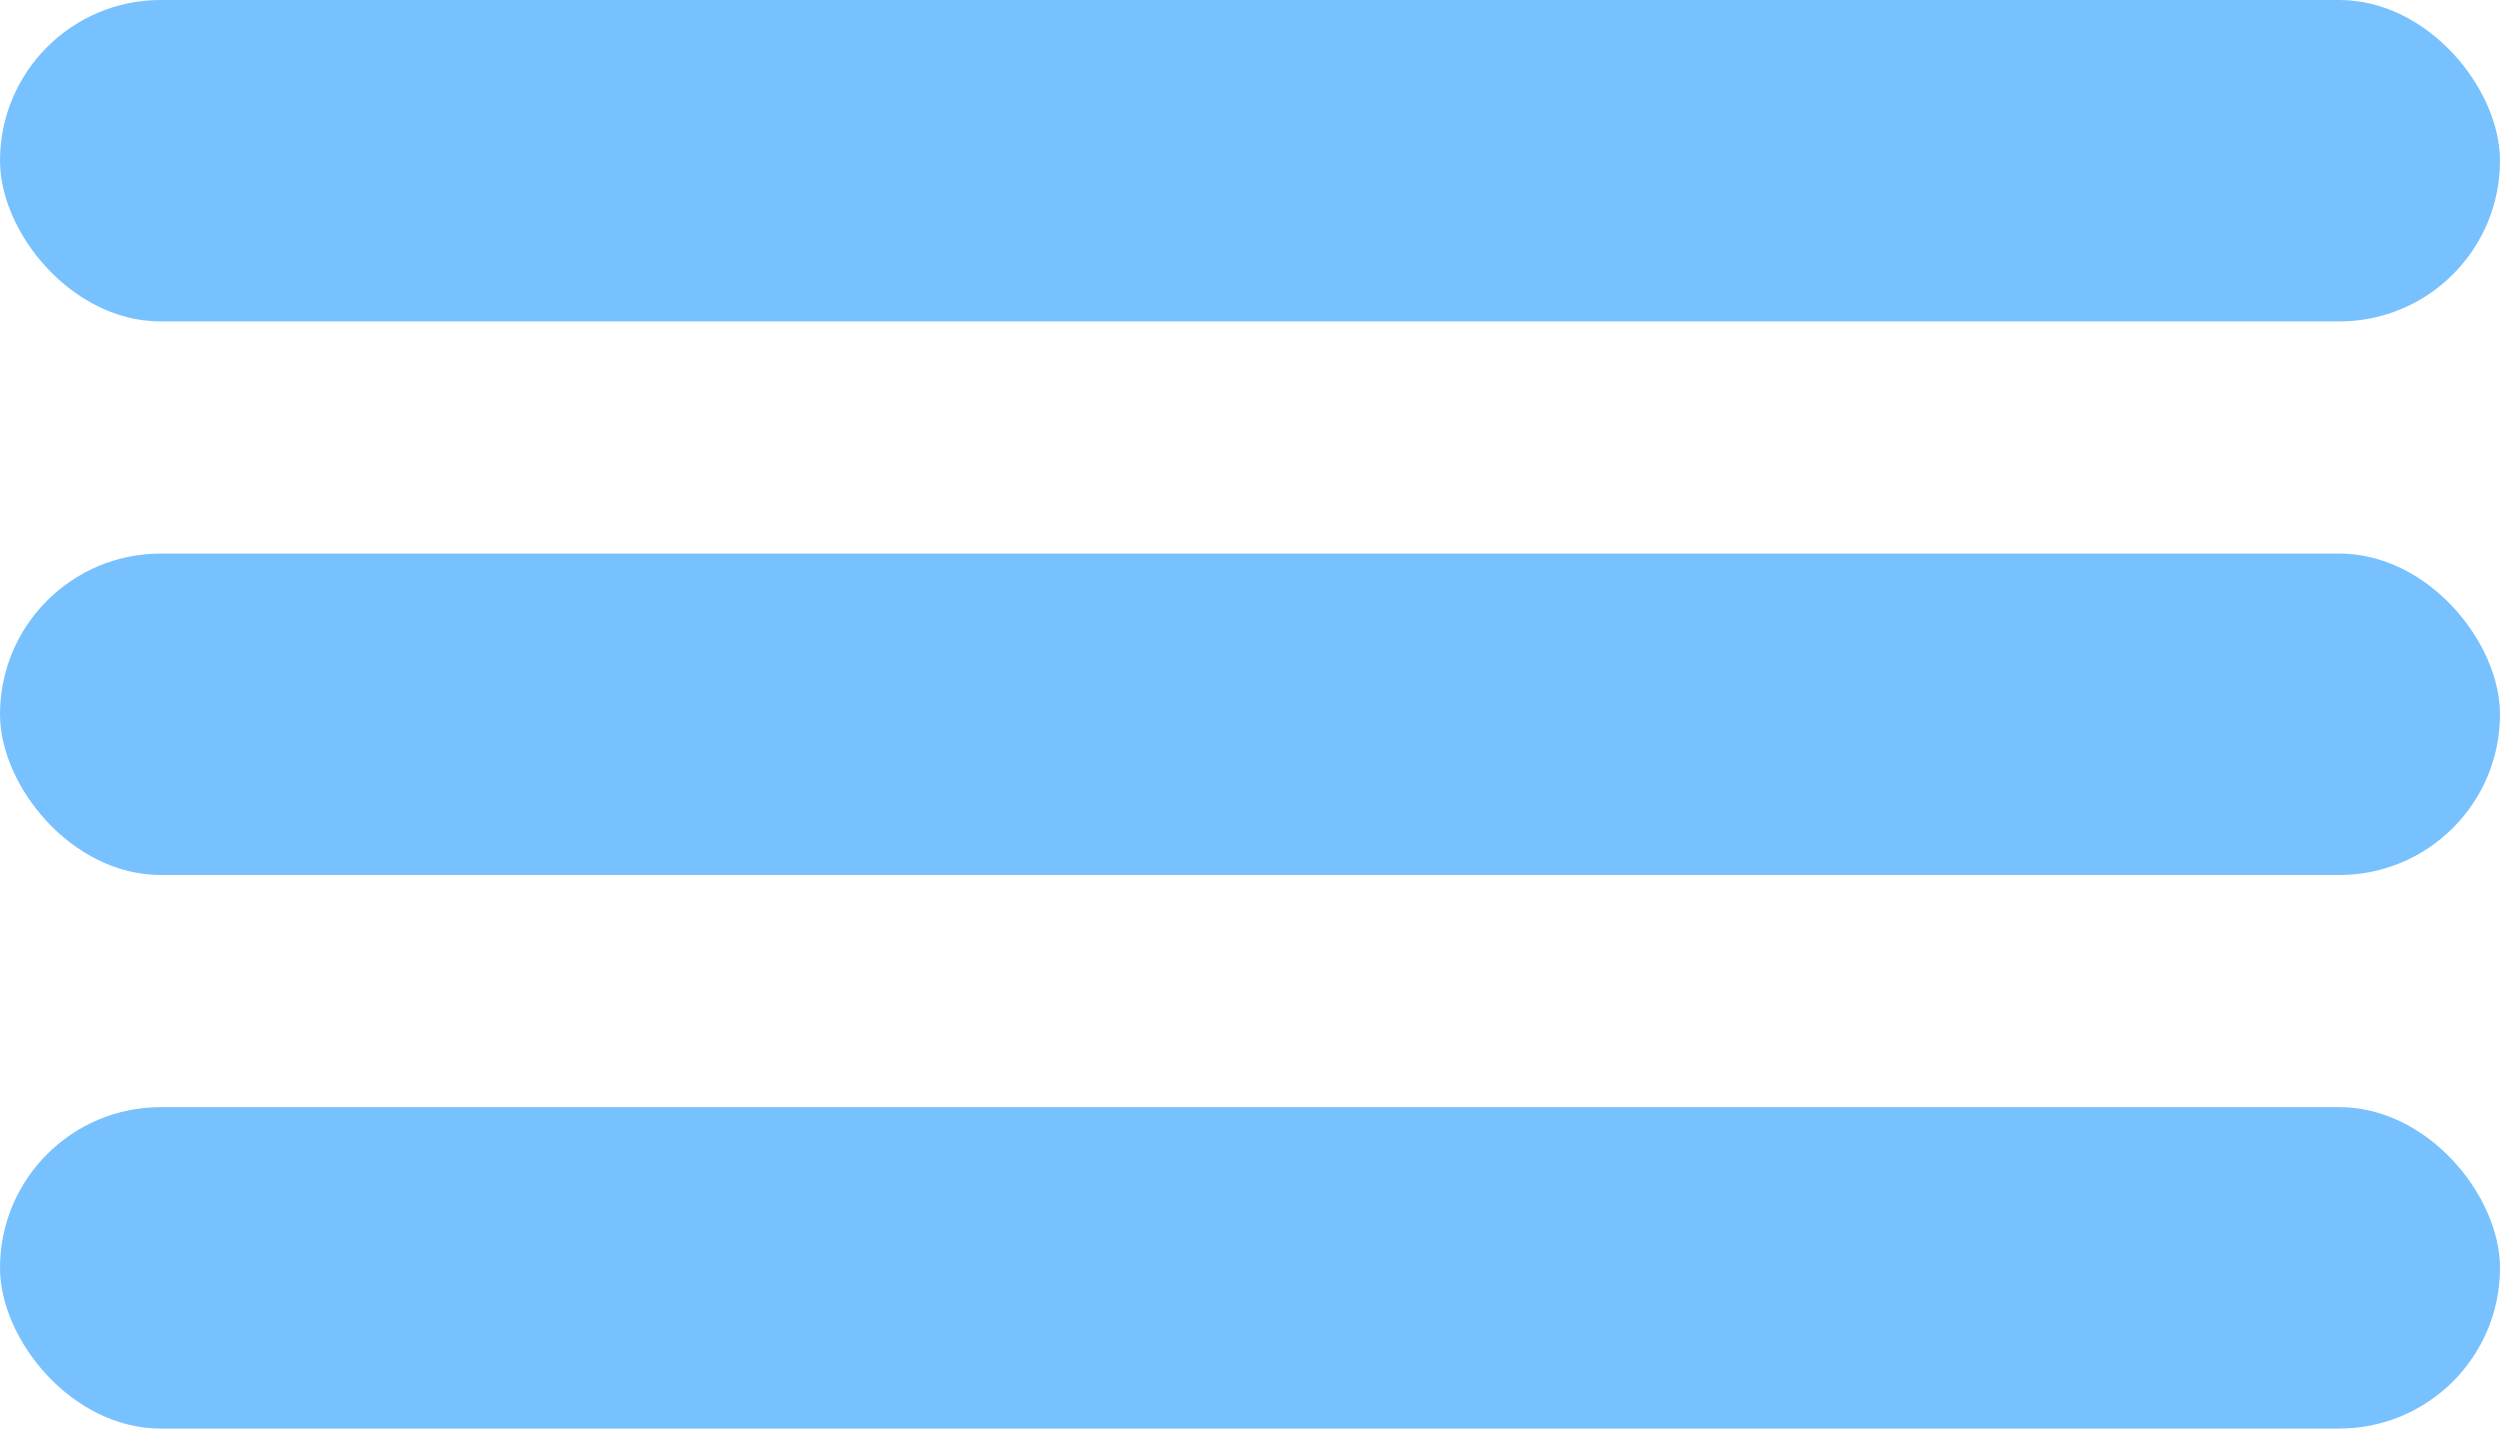 <svg xmlns="http://www.w3.org/2000/svg" width="140" height="80" viewBox="0 0 140 80">
  <g id="Group_6" data-name="Group 6" transform="translate(-10864 -1630)">
    <rect id="Rectangle_27" data-name="Rectangle 27" width="140" height="18" rx="9" transform="translate(10864 1630)" fill="#78c1ff"/>
    <rect id="Rectangle_28" data-name="Rectangle 28" width="140" height="18" rx="9" transform="translate(10864 1661)" fill="#78c1ff"/>
    <rect id="Rectangle_29" data-name="Rectangle 29" width="140" height="18" rx="9" transform="translate(10864 1692)" fill="#78c1ff"/>
  </g>
</svg>
